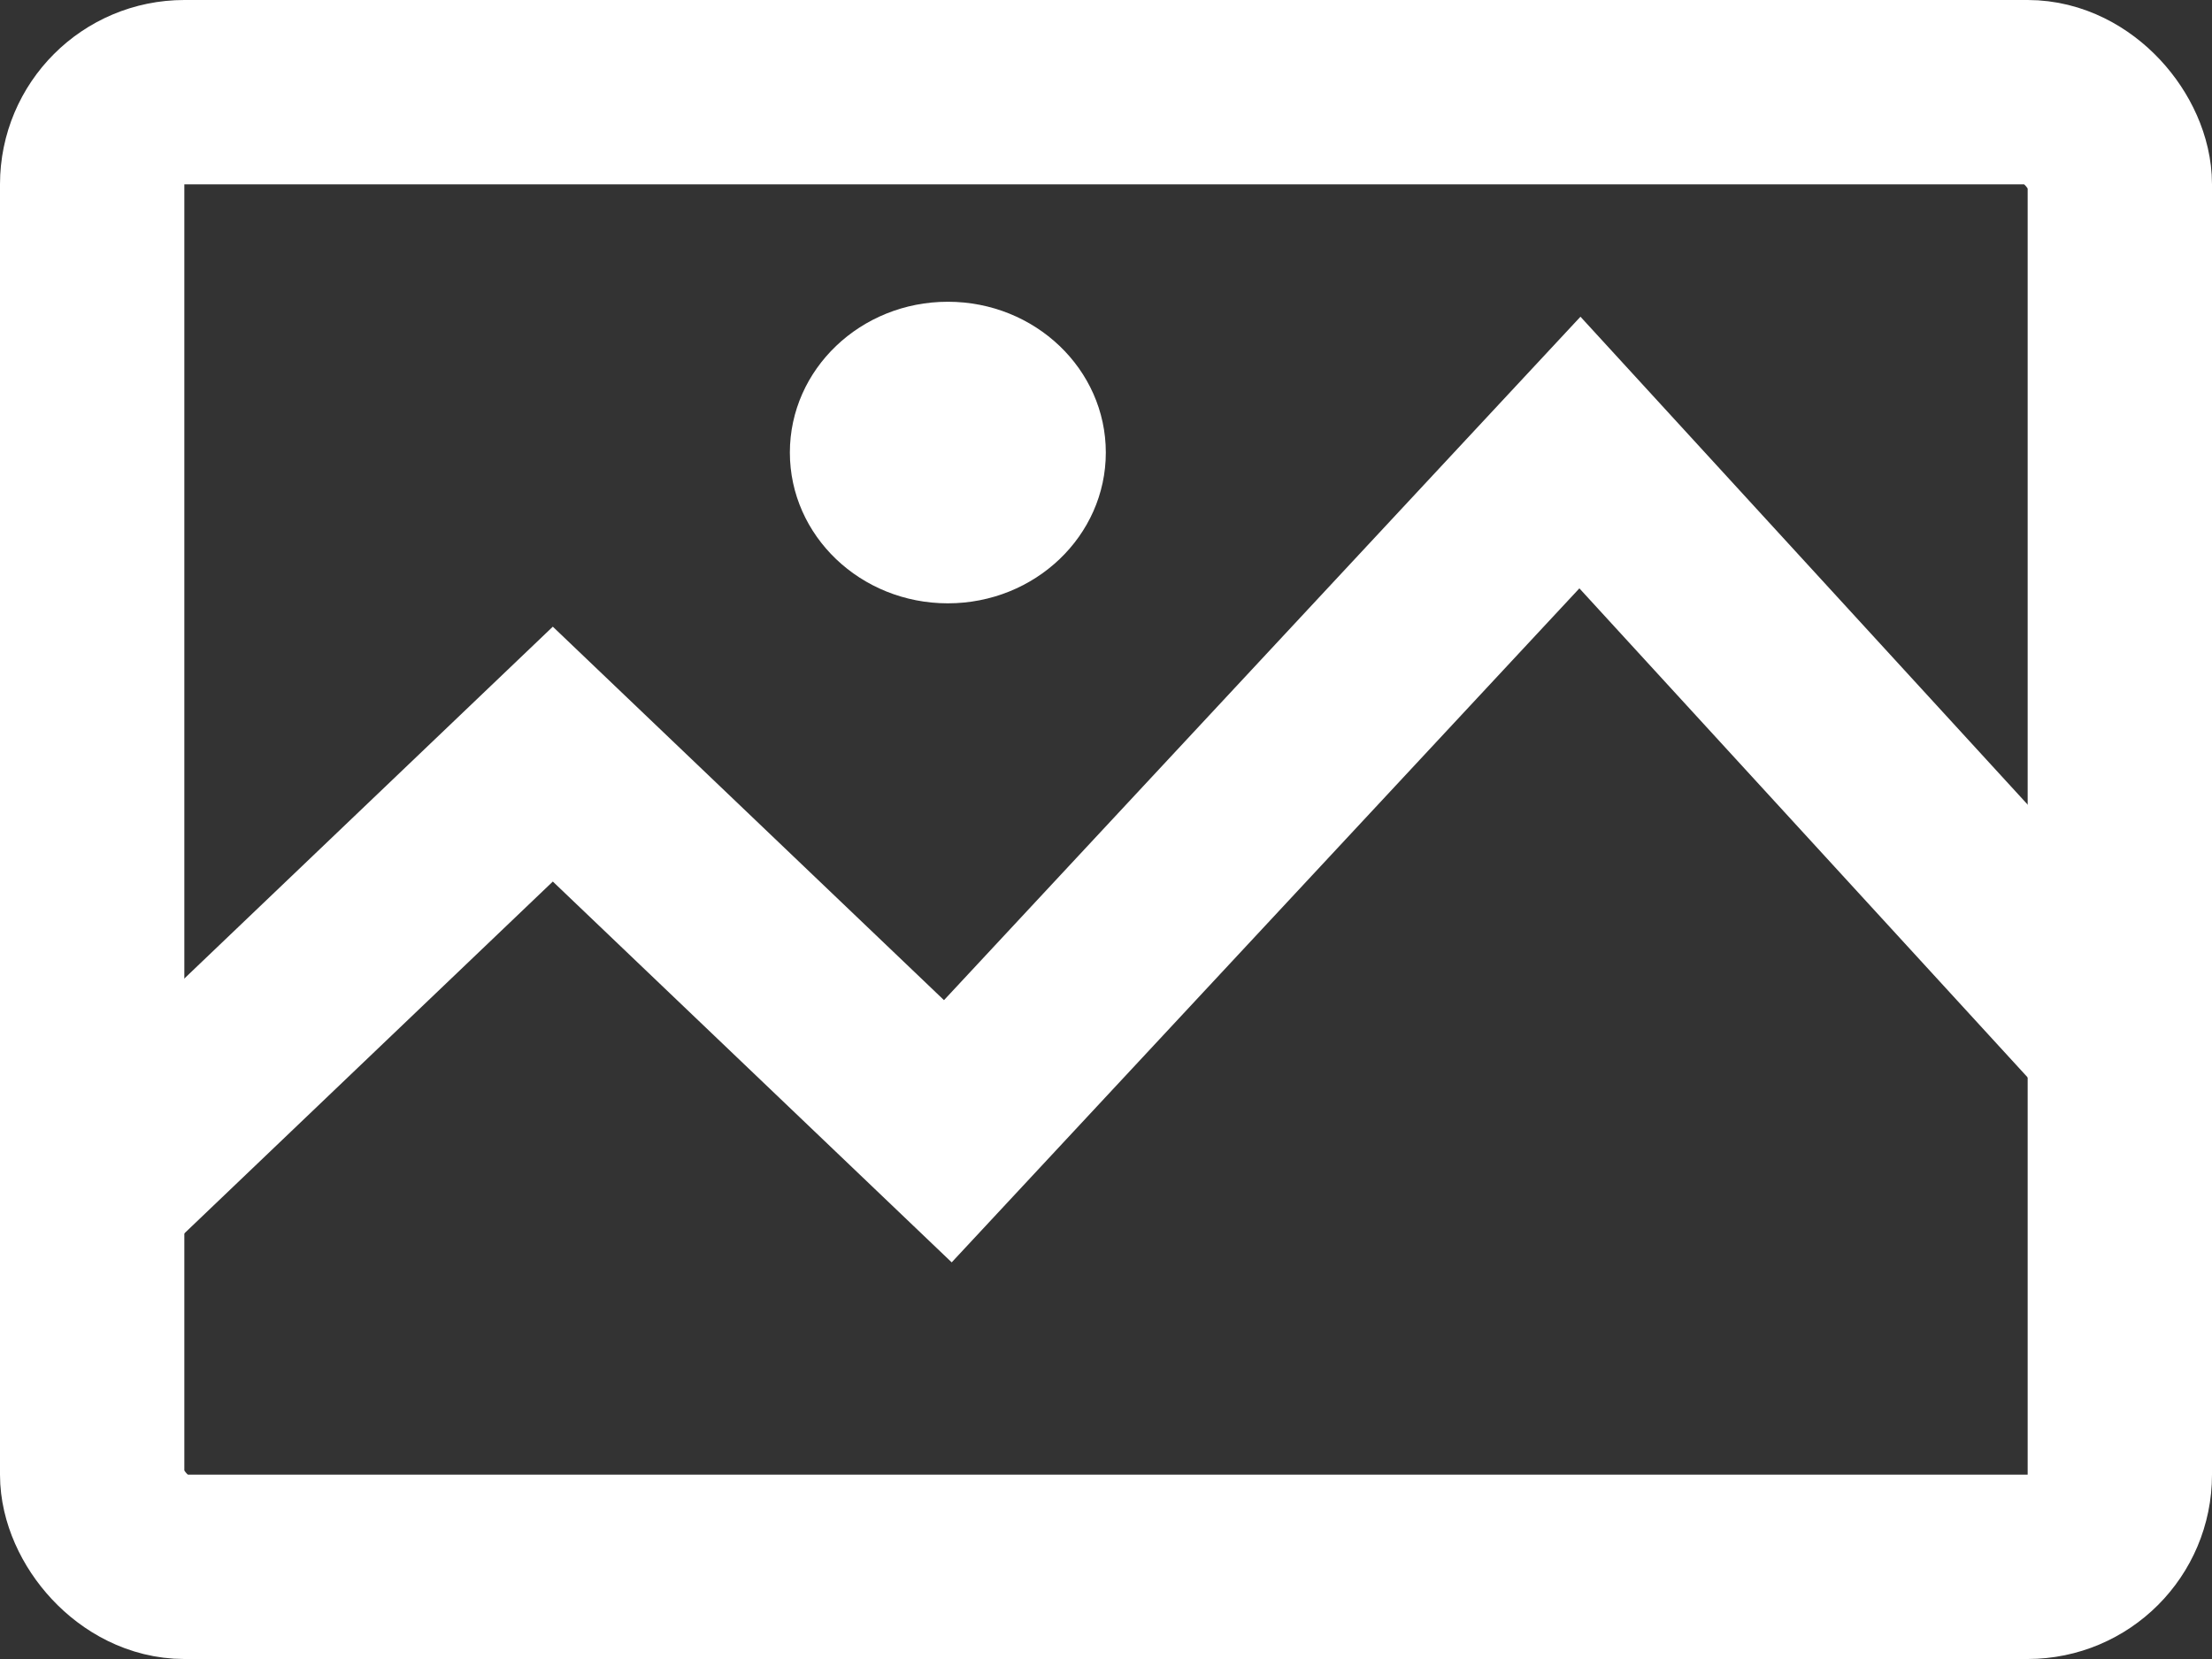 <svg xmlns:xlink="http://www.w3.org/1999/xlink" xmlns="http://www.w3.org/2000/svg" width="20" height="15" viewBox="0 0 12 9" fill="none" class="inherit-size">
<rect x="0" y="0" width="12" height="9" fill="#333333" stroke="none"/>
<rect x="0.5" y="0.5" width="11" height="8" rx="0.5" stroke="#FFFFFF" fill="none"></rect>
<path d="M0.428 6.546L2.999 4.091L5.142 6.137L8.571 2.455L11.571 5.728" stroke="#FFFFFF" fill="none"></path>
<ellipse cx="5.142" cy="2.455" rx="0.857" ry="0.818" fill="#FFFFFF"></ellipse>
</svg>